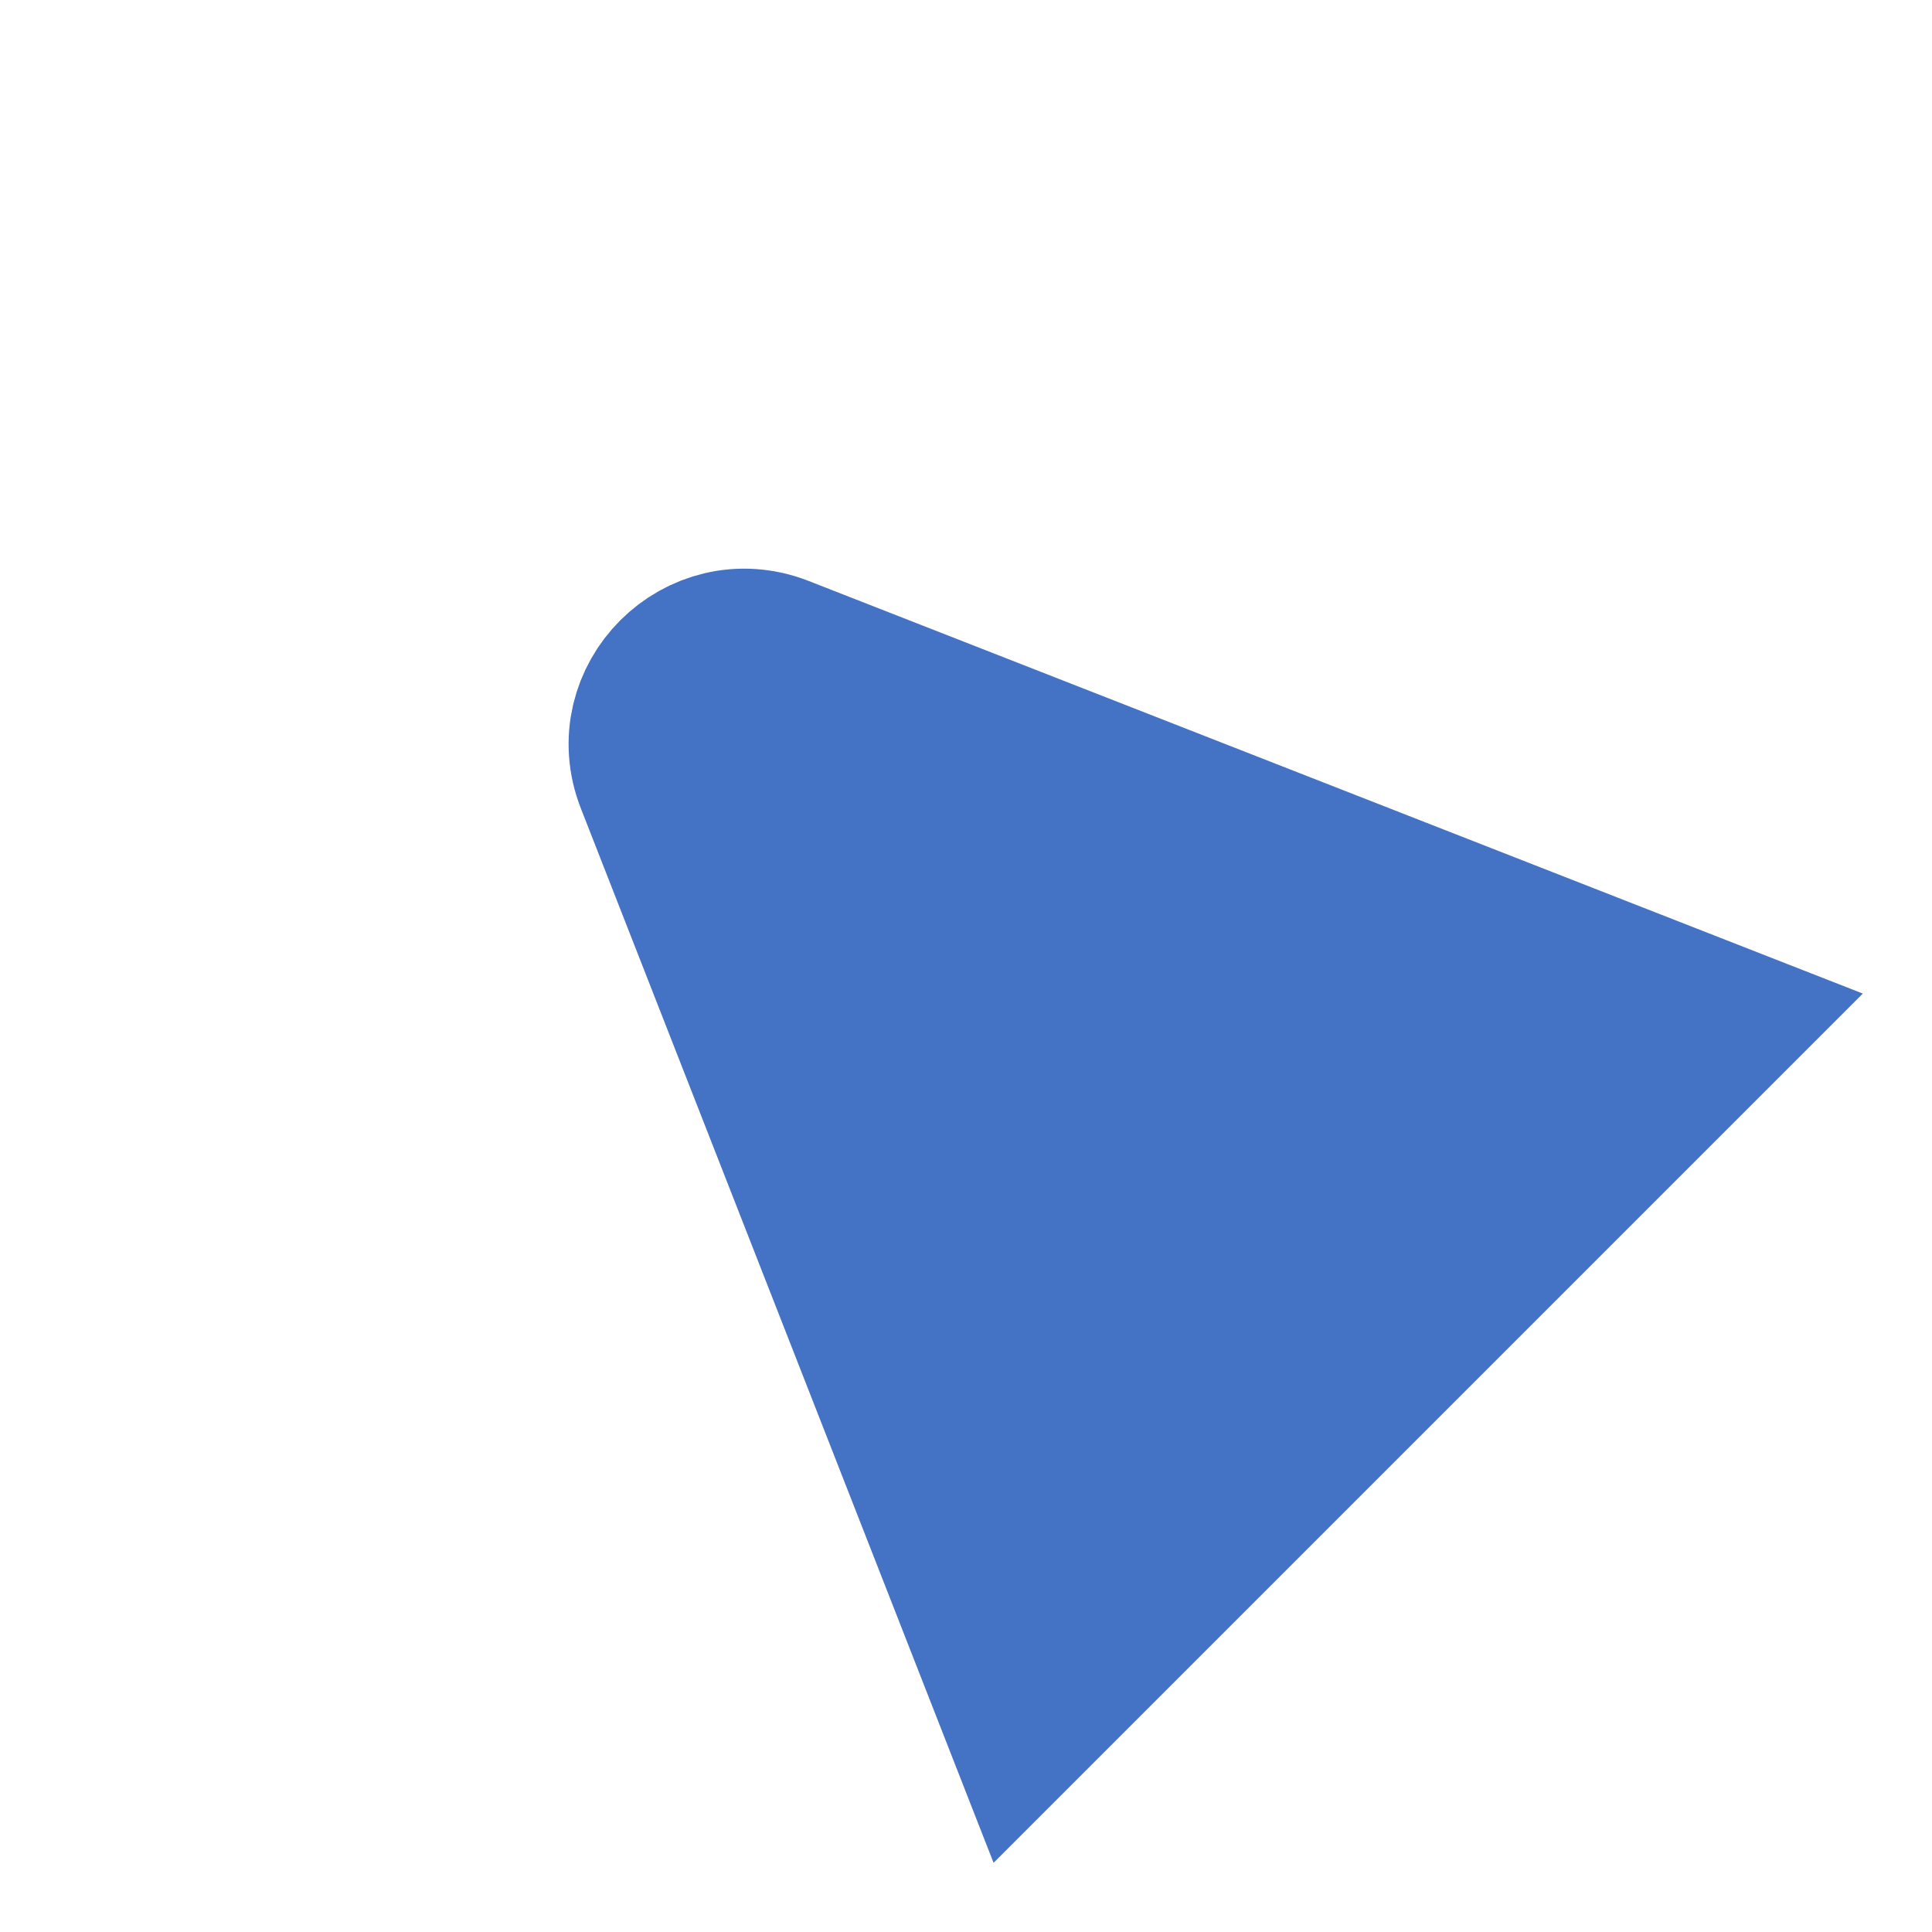 <svg width="11" height="11" fill="none" xmlns="http://www.w3.org/2000/svg"><path d="M4.421 3.773C4.015 3.615 3.614 4.015 3.773 4.421L5.844 9.712L9.712 5.844L4.421 3.773Z" fill="#4472C4" stroke="#4472C4"/></svg>